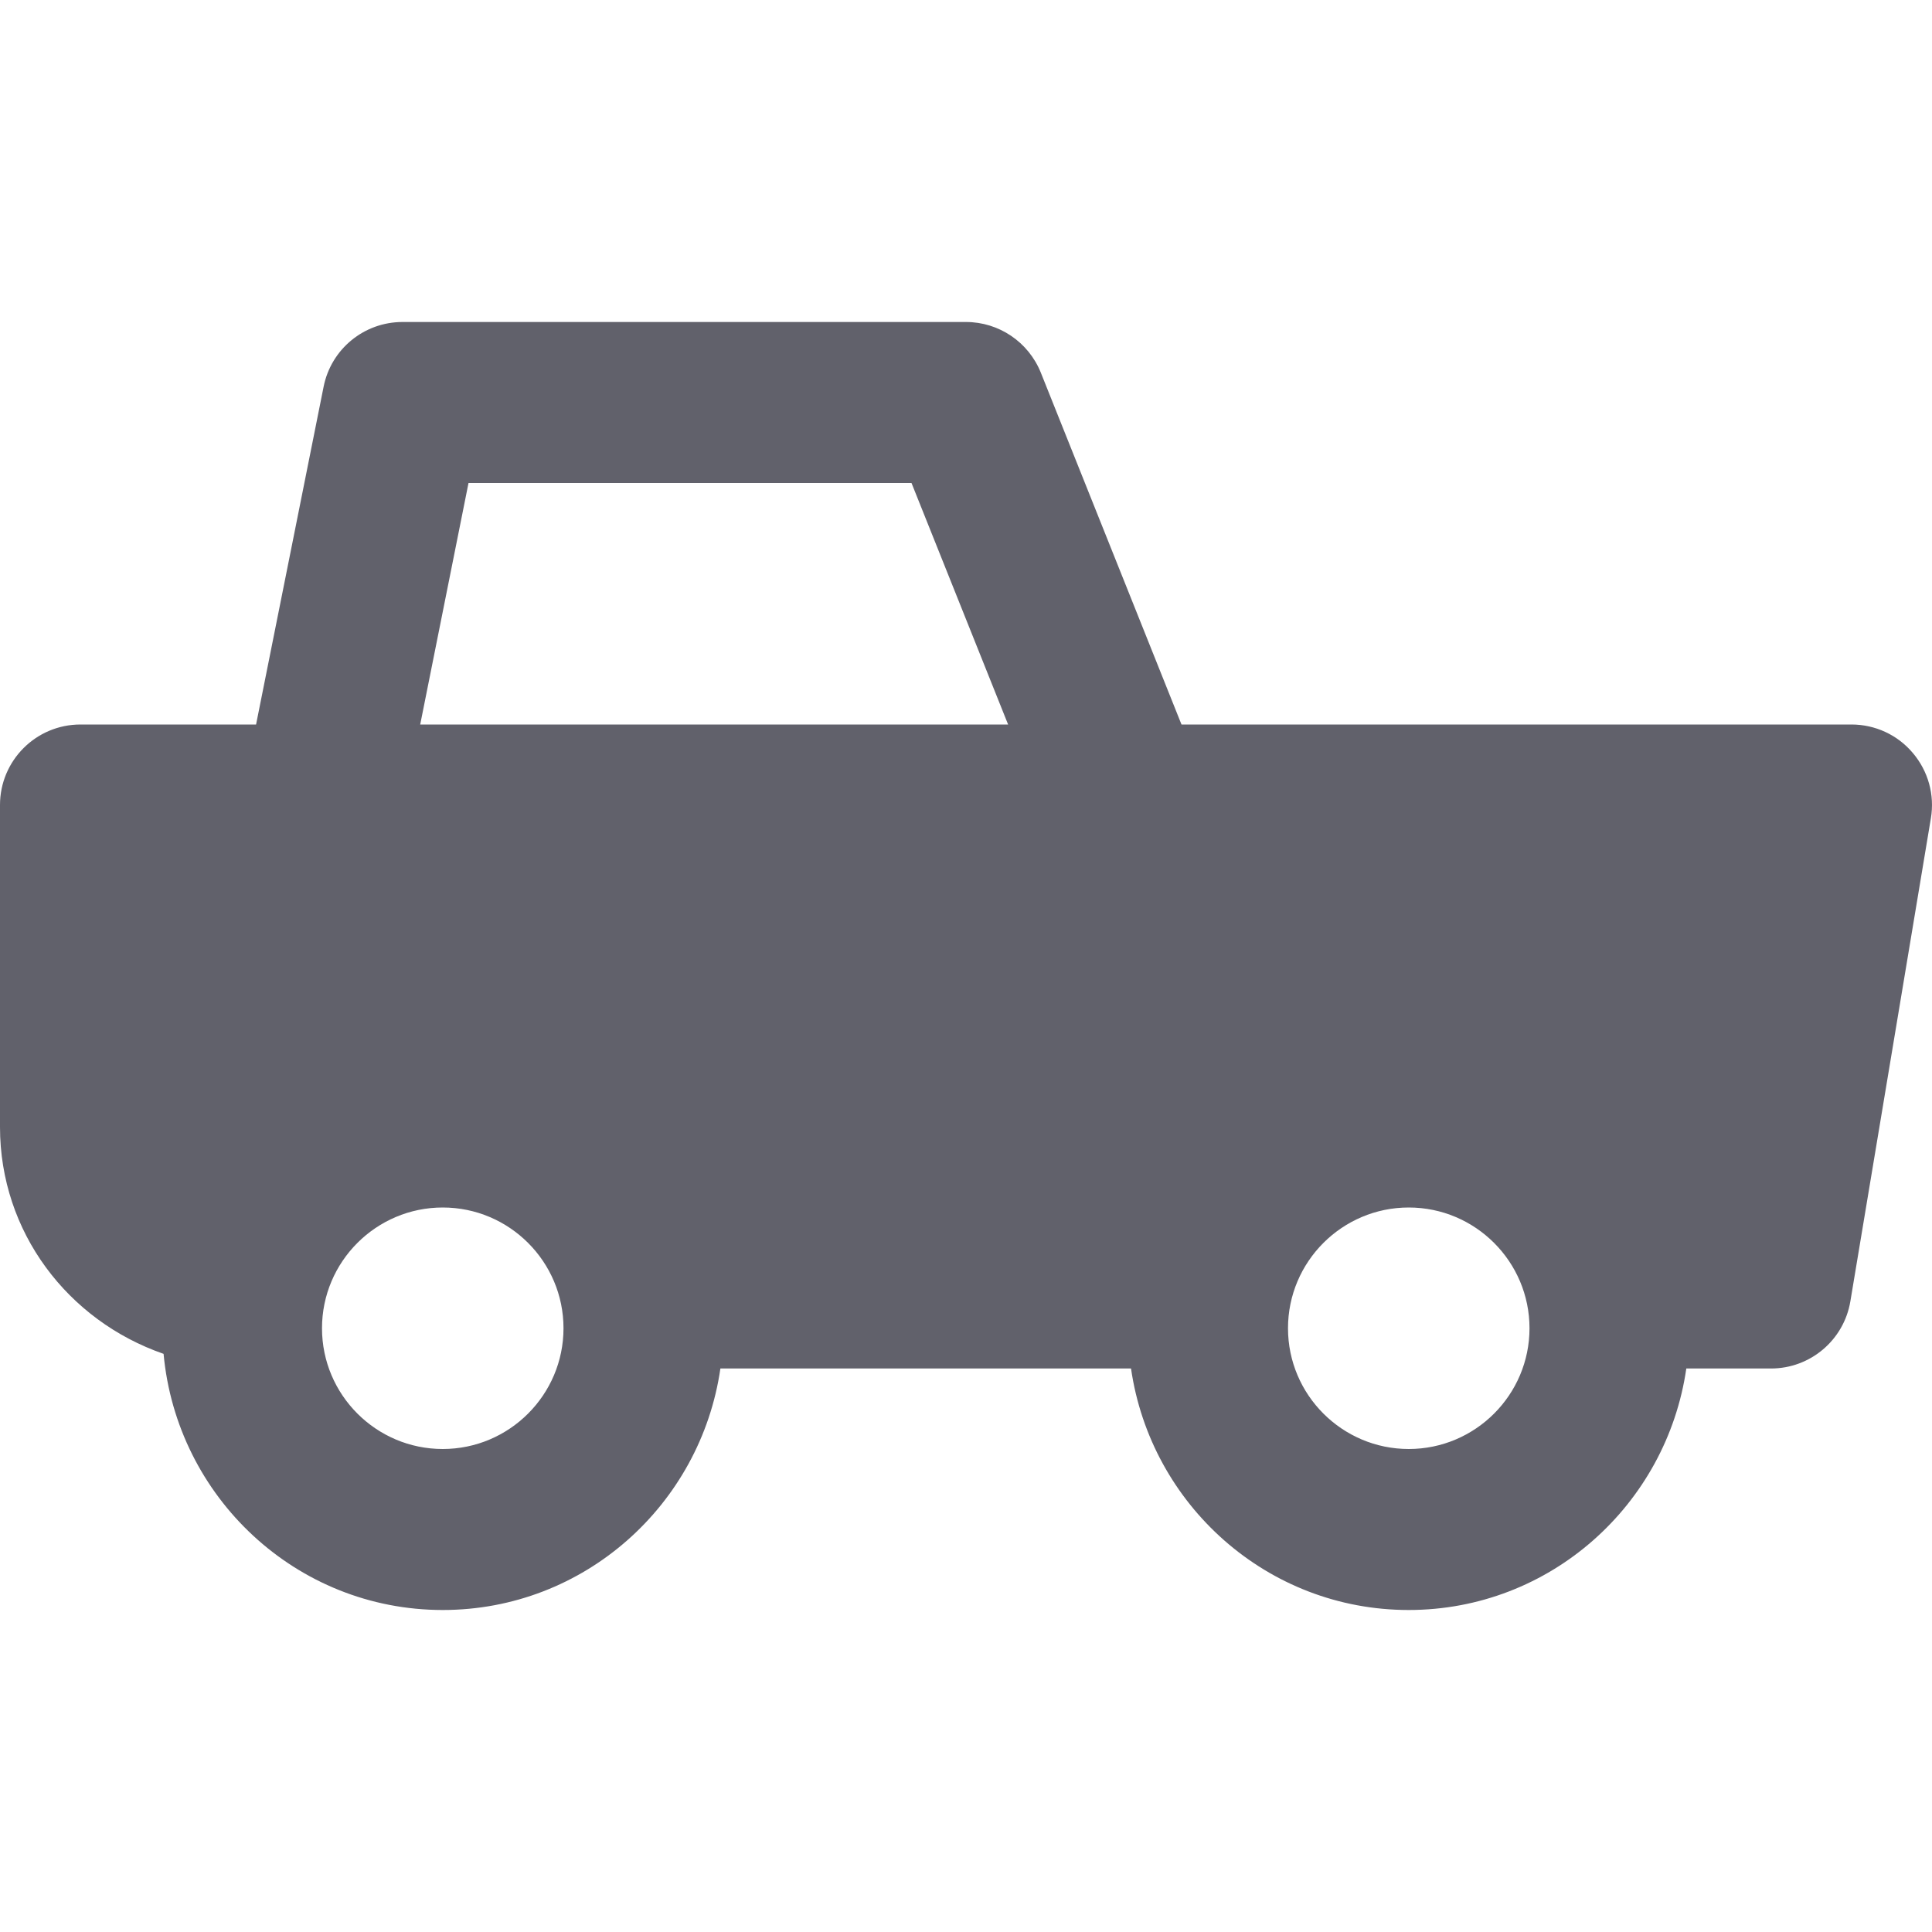 <svg xmlns="http://www.w3.org/2000/svg" height="24" width="24" viewBox="0 0 24 24"><path fill="#61616b" d="M23,9h-8.323l-1.748-4.372C12.776,4.249,12.409,4,12,4H5C4.523,4,4.113,4.336,4.02,4.804L3.181,9H1 c-0.553,0-1,0.448-1,1v4c0,1.305,0.843,2.406,2.032,2.818C2.196,18.597,3.679,20,5.5,20c1.758,0,3.204-1.308,3.449-3h5.101 c0.245,1.692,1.691,3,3.449,3s3.204-1.308,3.449-3H22c0.489,0,0.906-0.354,0.986-0.835l1-6c0.049-0.29-0.033-0.586-0.224-0.811 C23.573,9.129,23.294,9,23,9z M11.323,6l1.2,3H5.22l0.6-3H11.323z M5.5,18C4.673,18,4,17.327,4,16.5S4.673,15,5.5,15 S7,15.673,7,16.5S6.327,18,5.5,18z M17.5,18c-0.827,0-1.5-0.673-1.5-1.5s0.673-1.5,1.5-1.5s1.5,0.673,1.5,1.5S18.327,18,17.5,18z"></path></svg>